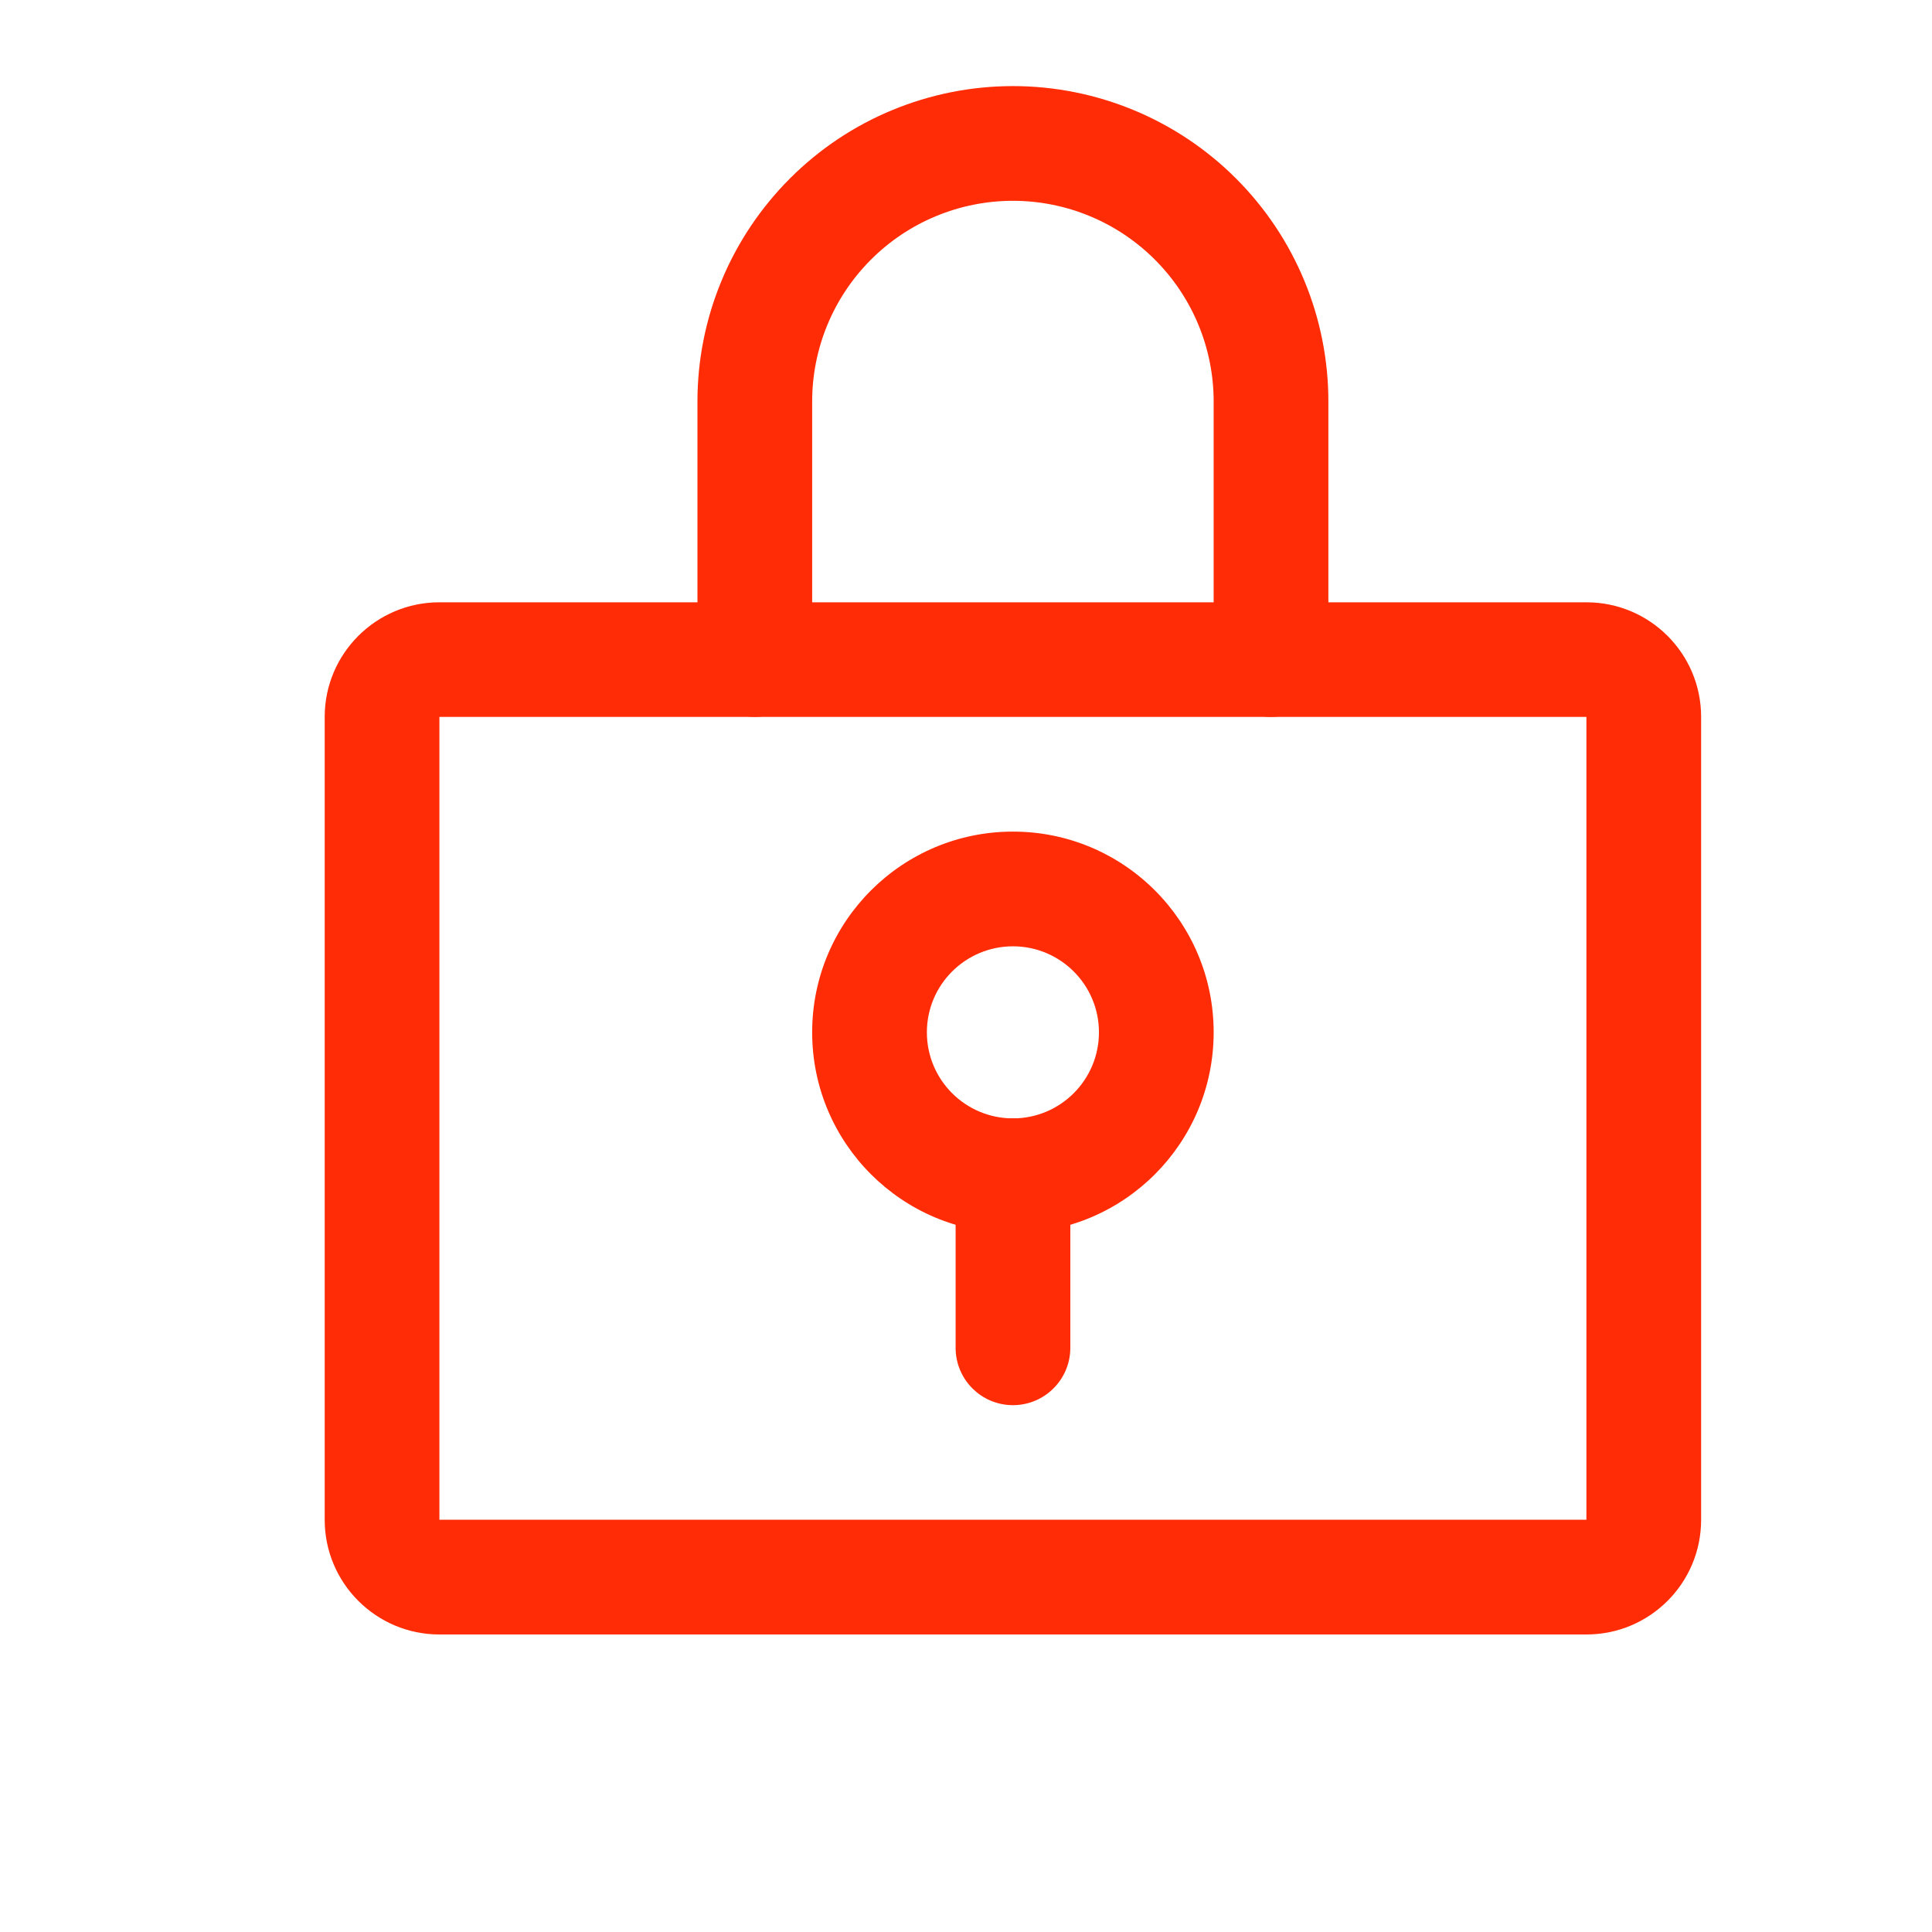 <svg width="16" height="16" viewBox="0 0 16 16" fill="none" xmlns="http://www.w3.org/2000/svg">
<path fill-rule="evenodd" clip-rule="evenodd" d="M8.389 7.837C7.995 7.837 7.676 8.156 7.676 8.549C7.676 8.943 7.995 9.262 8.389 9.262C8.782 9.262 9.101 8.943 9.101 8.549C9.101 8.156 8.782 7.837 8.389 7.837ZM6.726 8.549C6.726 7.631 7.471 6.887 8.389 6.887C9.307 6.887 10.051 7.631 10.051 8.549C10.051 9.468 9.307 10.212 8.389 10.212C7.471 10.212 6.726 9.468 6.726 8.549Z" fill="#FF2C06"/>
<path fill-rule="evenodd" clip-rule="evenodd" d="M8.389 9.262C8.651 9.262 8.864 9.475 8.864 9.737V11.162C8.864 11.424 8.651 11.637 8.389 11.637C8.126 11.637 7.914 11.424 7.914 11.162V9.737C7.914 9.475 8.126 9.262 8.389 9.262Z" fill="#FF2C06"/>
<path fill-rule="evenodd" clip-rule="evenodd" d="M2.689 5.937C2.689 5.413 3.115 4.988 3.639 4.988H13.138C13.663 4.988 14.088 5.413 14.088 5.937V12.586C14.088 13.111 13.663 13.536 13.138 13.536H3.639C3.115 13.536 2.689 13.111 2.689 12.586V5.937ZM13.138 5.937H3.639V12.586H13.138V5.937Z" fill="#FF2C06"/>
<path fill-rule="evenodd" clip-rule="evenodd" d="M8.389 1.663C7.948 1.663 7.525 1.838 7.213 2.15C6.901 2.462 6.726 2.884 6.726 3.325V5.462C6.726 5.725 6.514 5.937 6.251 5.937C5.989 5.937 5.776 5.725 5.776 5.462V3.325C5.776 2.632 6.052 1.968 6.542 1.478C7.031 0.988 7.696 0.713 8.389 0.713C9.081 0.713 9.746 0.988 10.236 1.478C10.726 1.968 11.001 2.632 11.001 3.325V5.462C11.001 5.725 10.788 5.937 10.526 5.937C10.264 5.937 10.051 5.725 10.051 5.462V3.325C10.051 2.884 9.876 2.462 9.564 2.15C9.252 1.838 8.829 1.663 8.389 1.663Z" fill="#FF2C06"/>
</svg>
